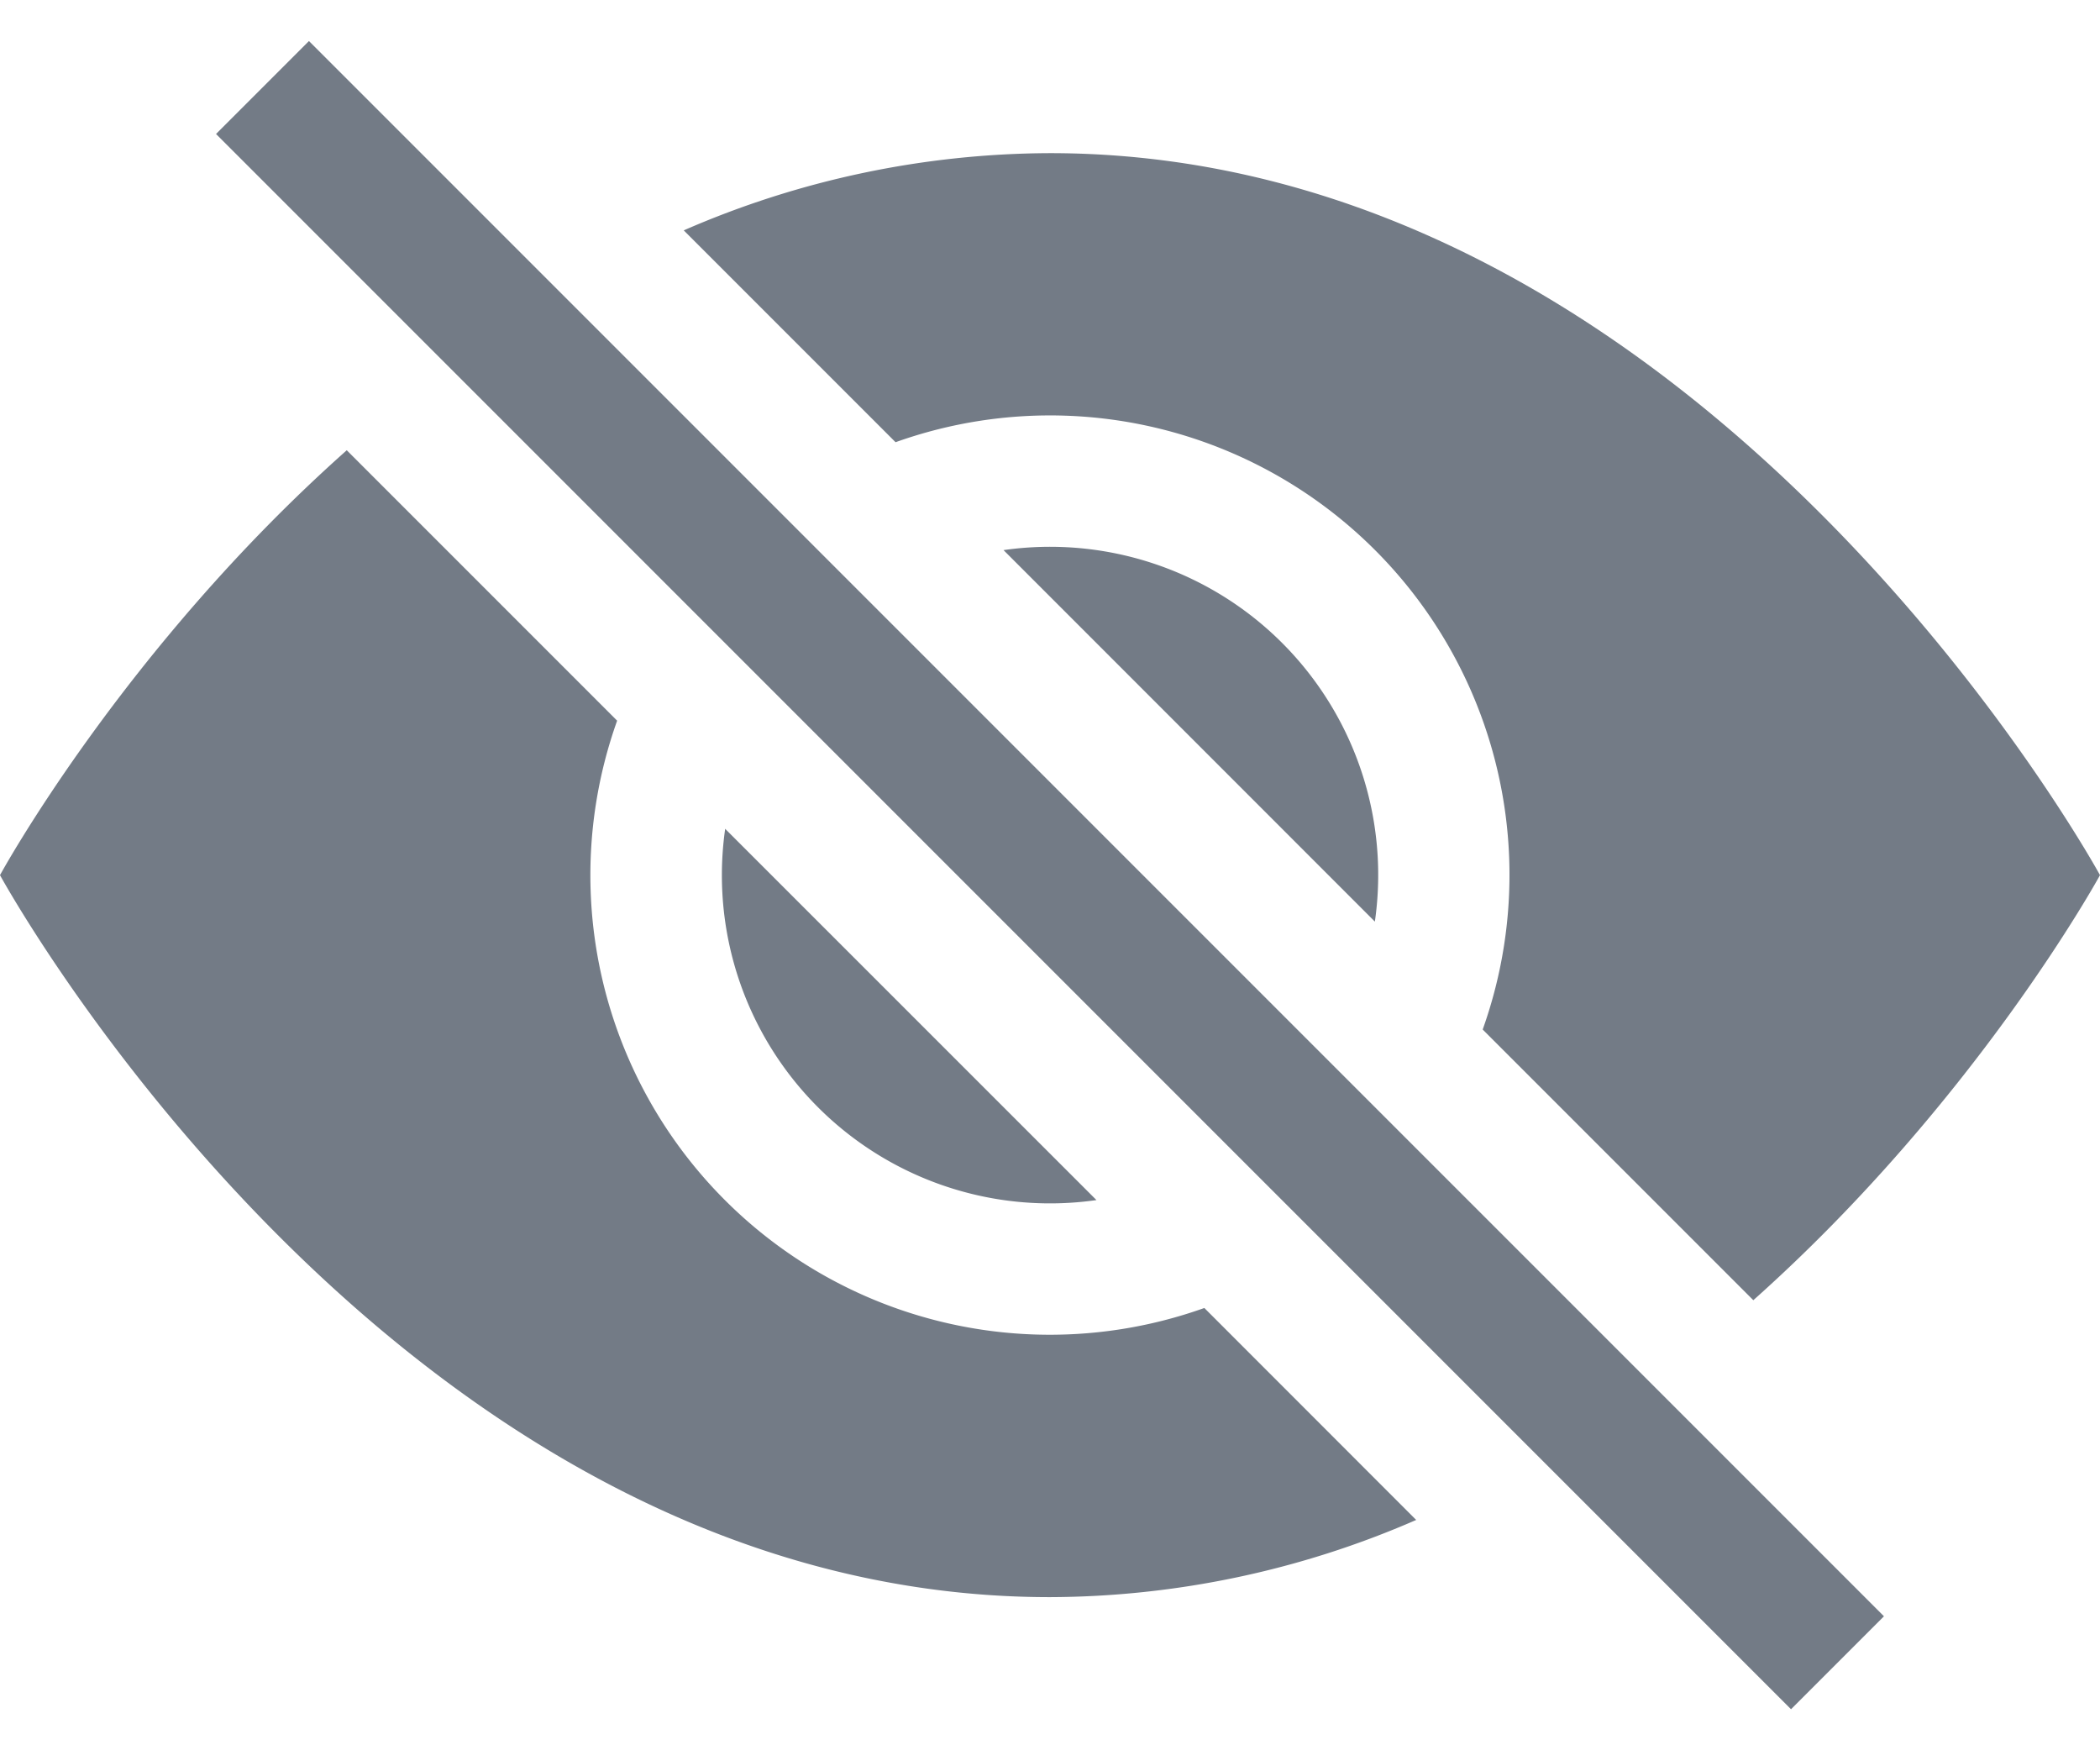 <svg xmlns="http://www.w3.org/2000/svg" width="24" height="20" fill="none"><path fill="#737B86" d="m16.185 17.368-2.421-2.422a5.251 5.251 0 0 1-6.711-6.711l-3.09-3.09C1.407 7.416 0 10 0 10s4.5 8.25 12 8.25a10.544 10.544 0 0 0 4.185-.882ZM7.815 2.632A10.542 10.542 0 0 1 12 1.75c7.5 0 12 8.25 12 8.25s-1.409 2.582-3.962 4.857l-3.093-3.093a5.25 5.25 0 0 0-6.71-6.711l-2.42-2.42v-.001Z"/><path fill="#737B86" d="M8.288 9.469a3.75 3.75 0 0 0 4.243 4.244L8.286 9.469h.002Zm7.425 1.062-4.244-4.245a3.75 3.75 0 0 1 4.244 4.244v.001Zm4.756 9-18-18L3.531.469l18 18-1.062 1.062Z"/></svg>
